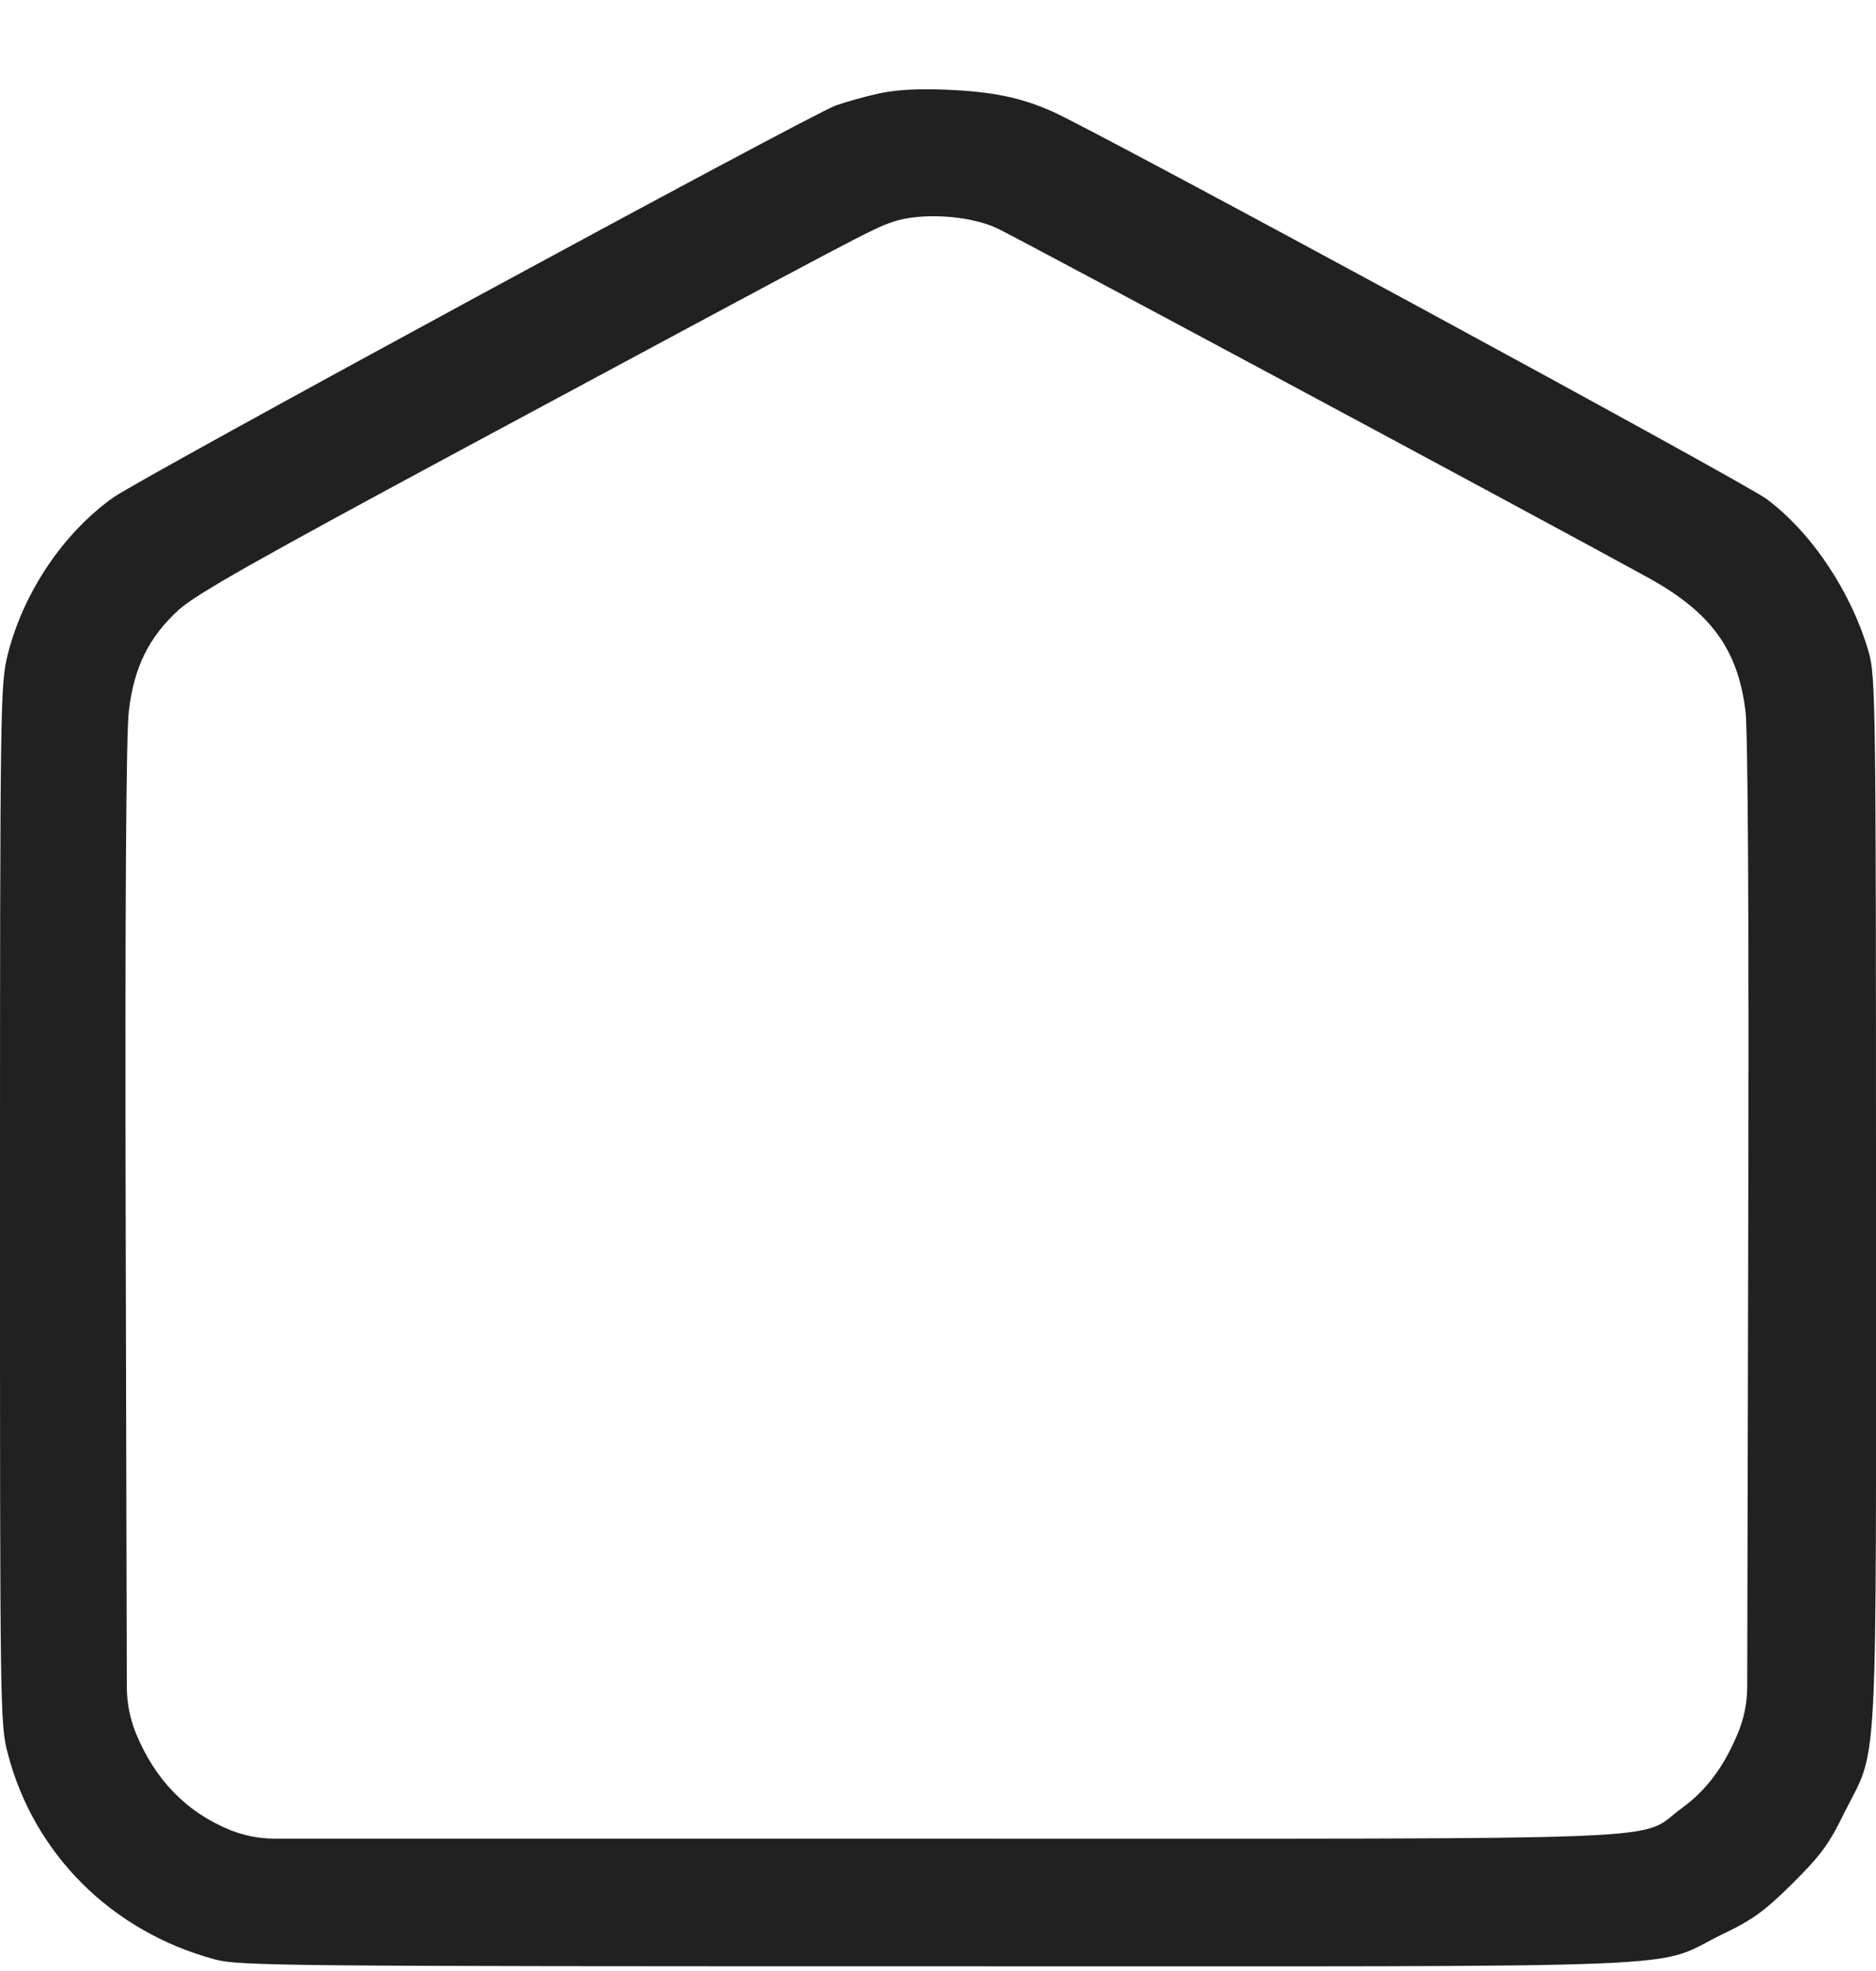 <svg width="20" height="21" viewBox="0 0 20 21" fill="none" xmlns="http://www.w3.org/2000/svg">
<path d="M9.365 0.997C9.215 1.03 9.011 1.088 8.907 1.125C8.612 1.236 1.507 5.087 1.207 5.301C0.674 5.68 0.25 6.311 0.083 6.971C0.004 7.288 0 7.441 0 12.829C0 18.234 0 18.37 0.083 18.683C0.362 19.755 1.19 20.579 2.289 20.876C2.543 20.946 3.001 20.95 9.989 20.95C18.38 20.95 17.598 20.983 18.355 20.612C18.684 20.456 18.813 20.361 19.109 20.068C19.404 19.776 19.5 19.648 19.658 19.322C20.029 18.58 20 19.12 20 12.808C20 7.527 19.995 7.206 19.924 6.954C19.741 6.315 19.317 5.676 18.834 5.317C18.593 5.136 11.738 1.422 11.226 1.191C10.884 1.038 10.576 0.976 10.093 0.956C9.781 0.943 9.552 0.956 9.365 0.997ZM10.622 2.428C10.818 2.518 16.582 5.61 17.569 6.154C18.243 6.525 18.526 6.917 18.609 7.577C18.634 7.799 18.647 9.762 18.638 13.076L18.627 17.98C18.626 18.145 18.593 18.308 18.53 18.46C18.384 18.815 18.197 19.07 17.931 19.264C17.44 19.619 18.189 19.59 9.969 19.59H2.931C2.768 19.59 2.607 19.559 2.456 19.499C1.99 19.31 1.652 18.963 1.448 18.465C1.385 18.309 1.353 18.143 1.352 17.976L1.34 13.076C1.332 9.72 1.344 7.799 1.374 7.573C1.428 7.107 1.59 6.785 1.906 6.497C2.094 6.328 2.722 5.973 5.015 4.74C9.248 2.465 9.282 2.448 9.511 2.366C9.806 2.263 10.318 2.291 10.622 2.428Z" fill="#212121"/>
</svg>
